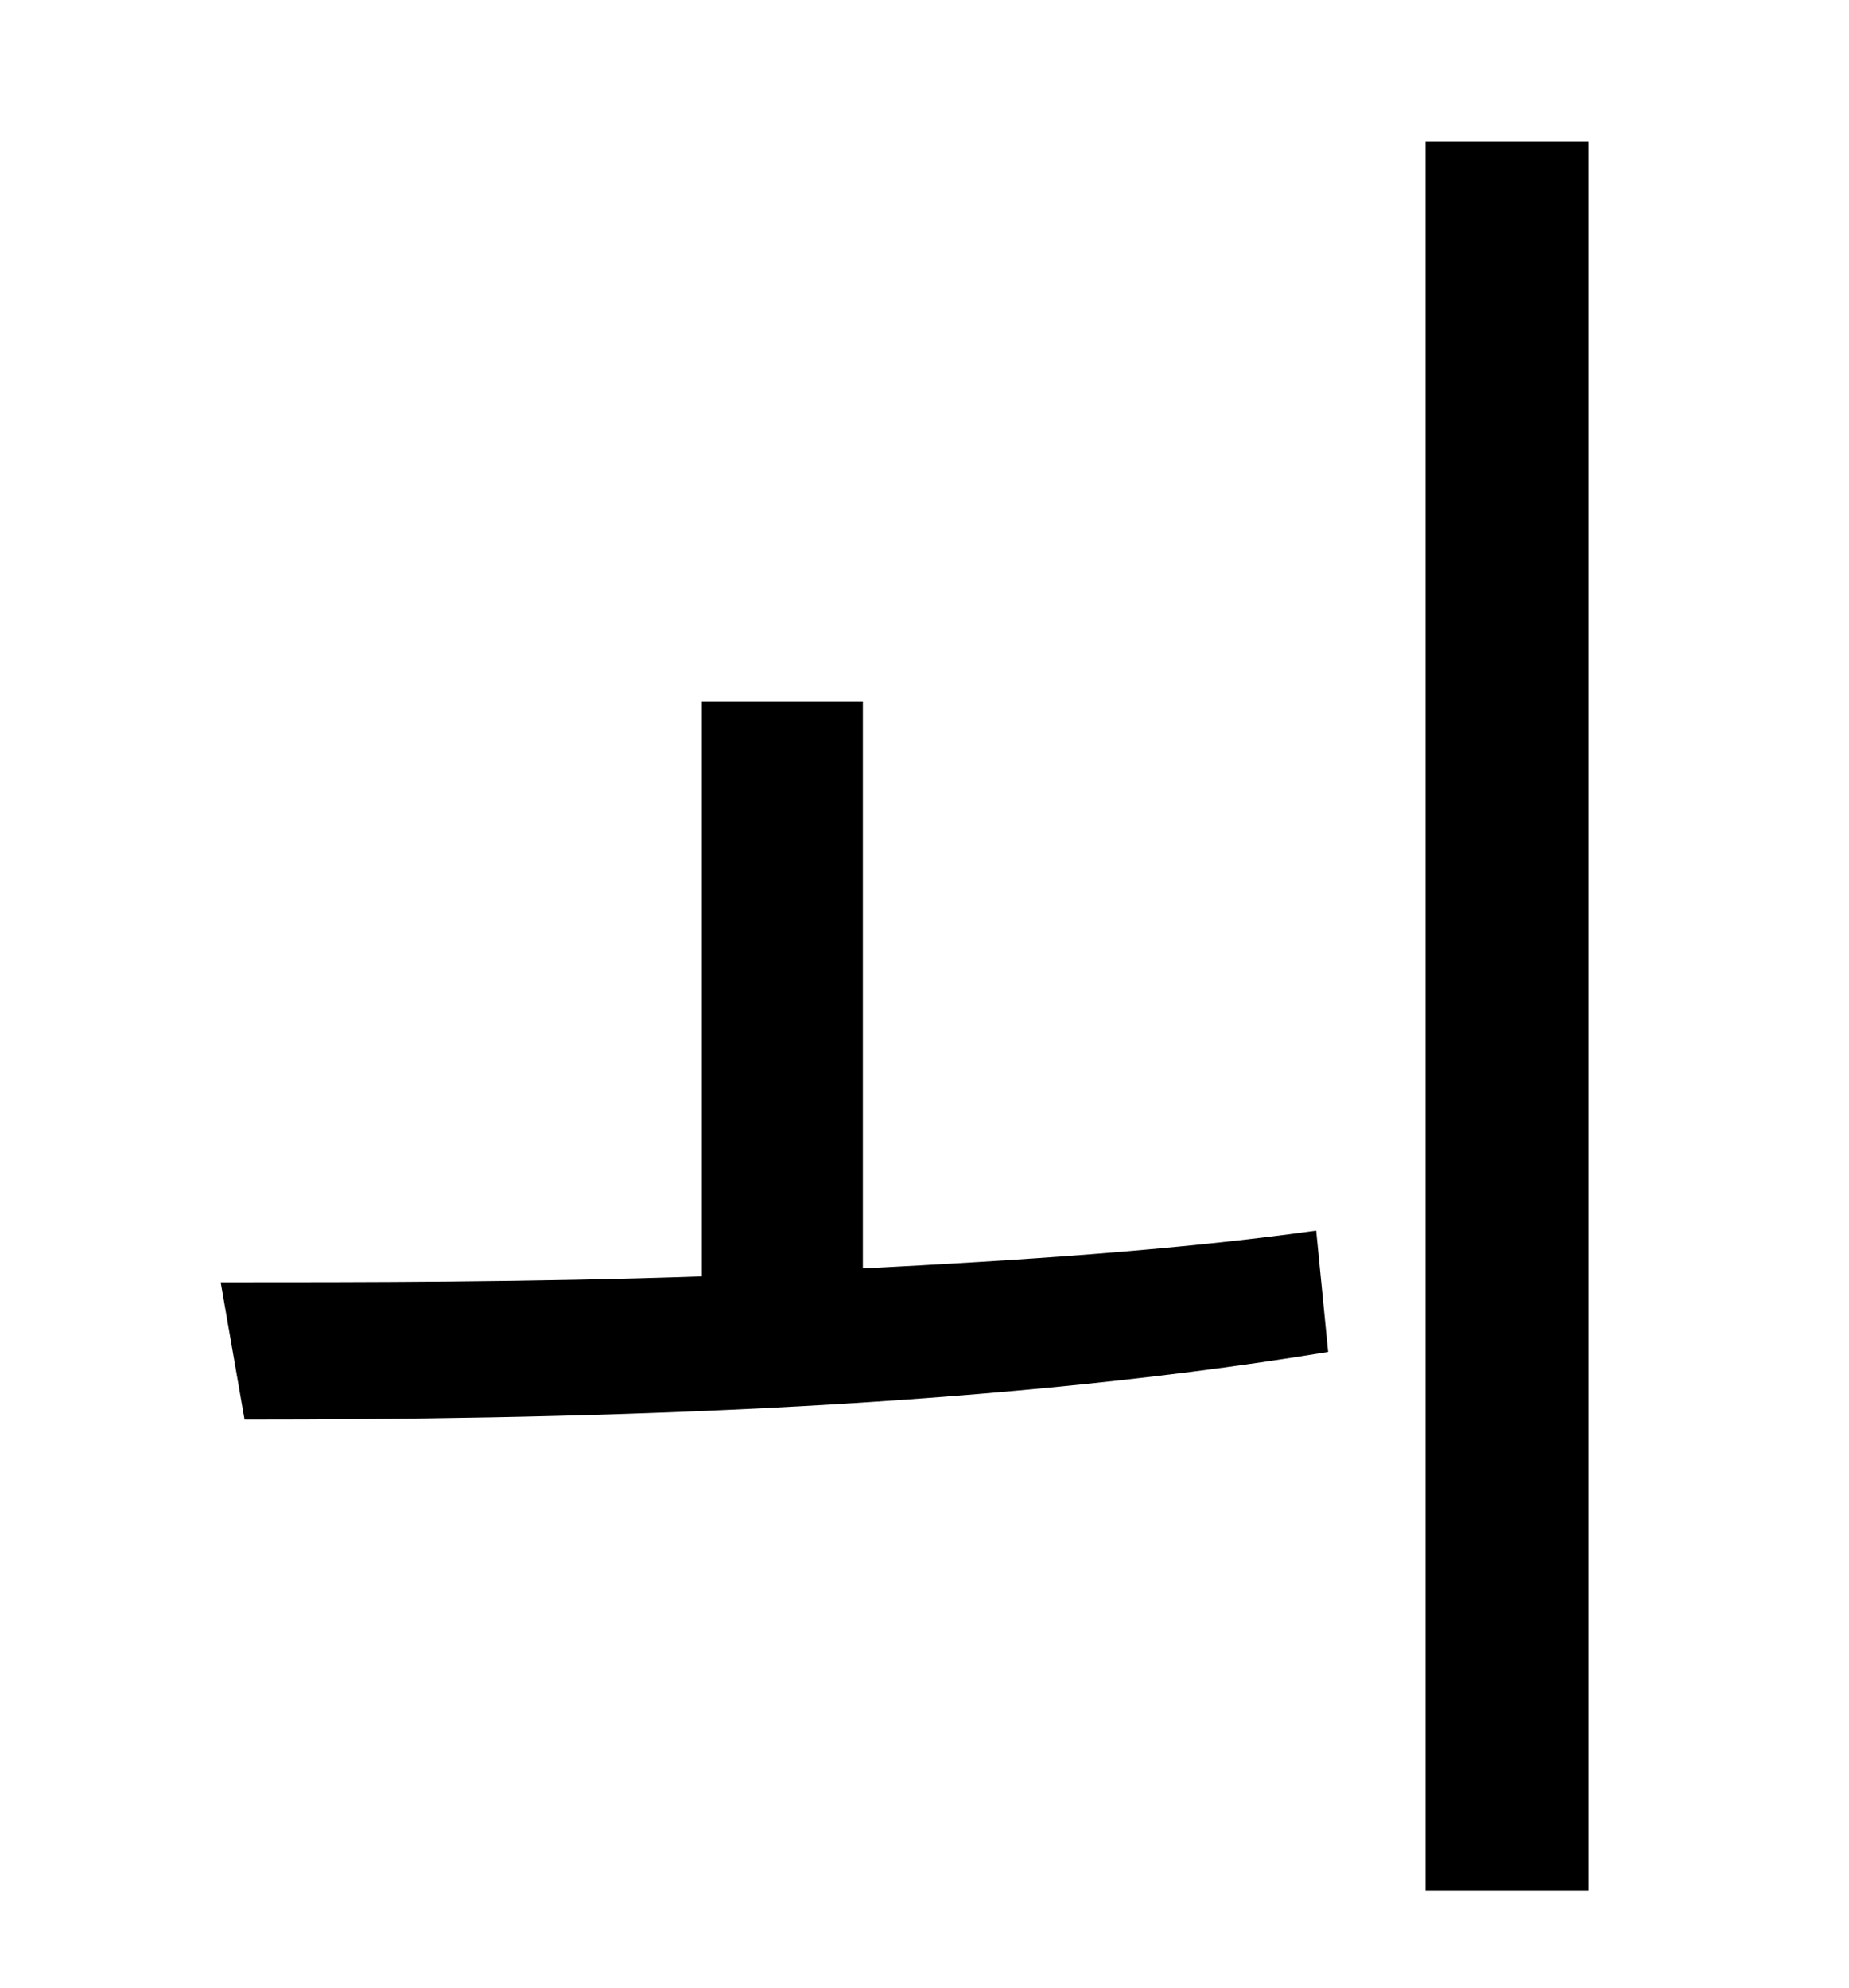 <?xml version="1.0" standalone="no"?>
<!DOCTYPE svg PUBLIC "-//W3C//DTD SVG 1.1//EN" "http://www.w3.org/Graphics/SVG/1.1/DTD/svg11.dtd" >
<svg xmlns="http://www.w3.org/2000/svg" xmlns:xlink="http://www.w3.org/1999/xlink" version="1.1" viewBox="-10 0 930 1000">
   <path fill="currentColor"
d="M424 353v285c78 -4 156 -9 228 -19l6 61c-182 30 -392 34 -545 34l-12 -69c72 0 156 0 242 -3v-289h81zM707 71h82v880h-82v-880z" />
</svg>

